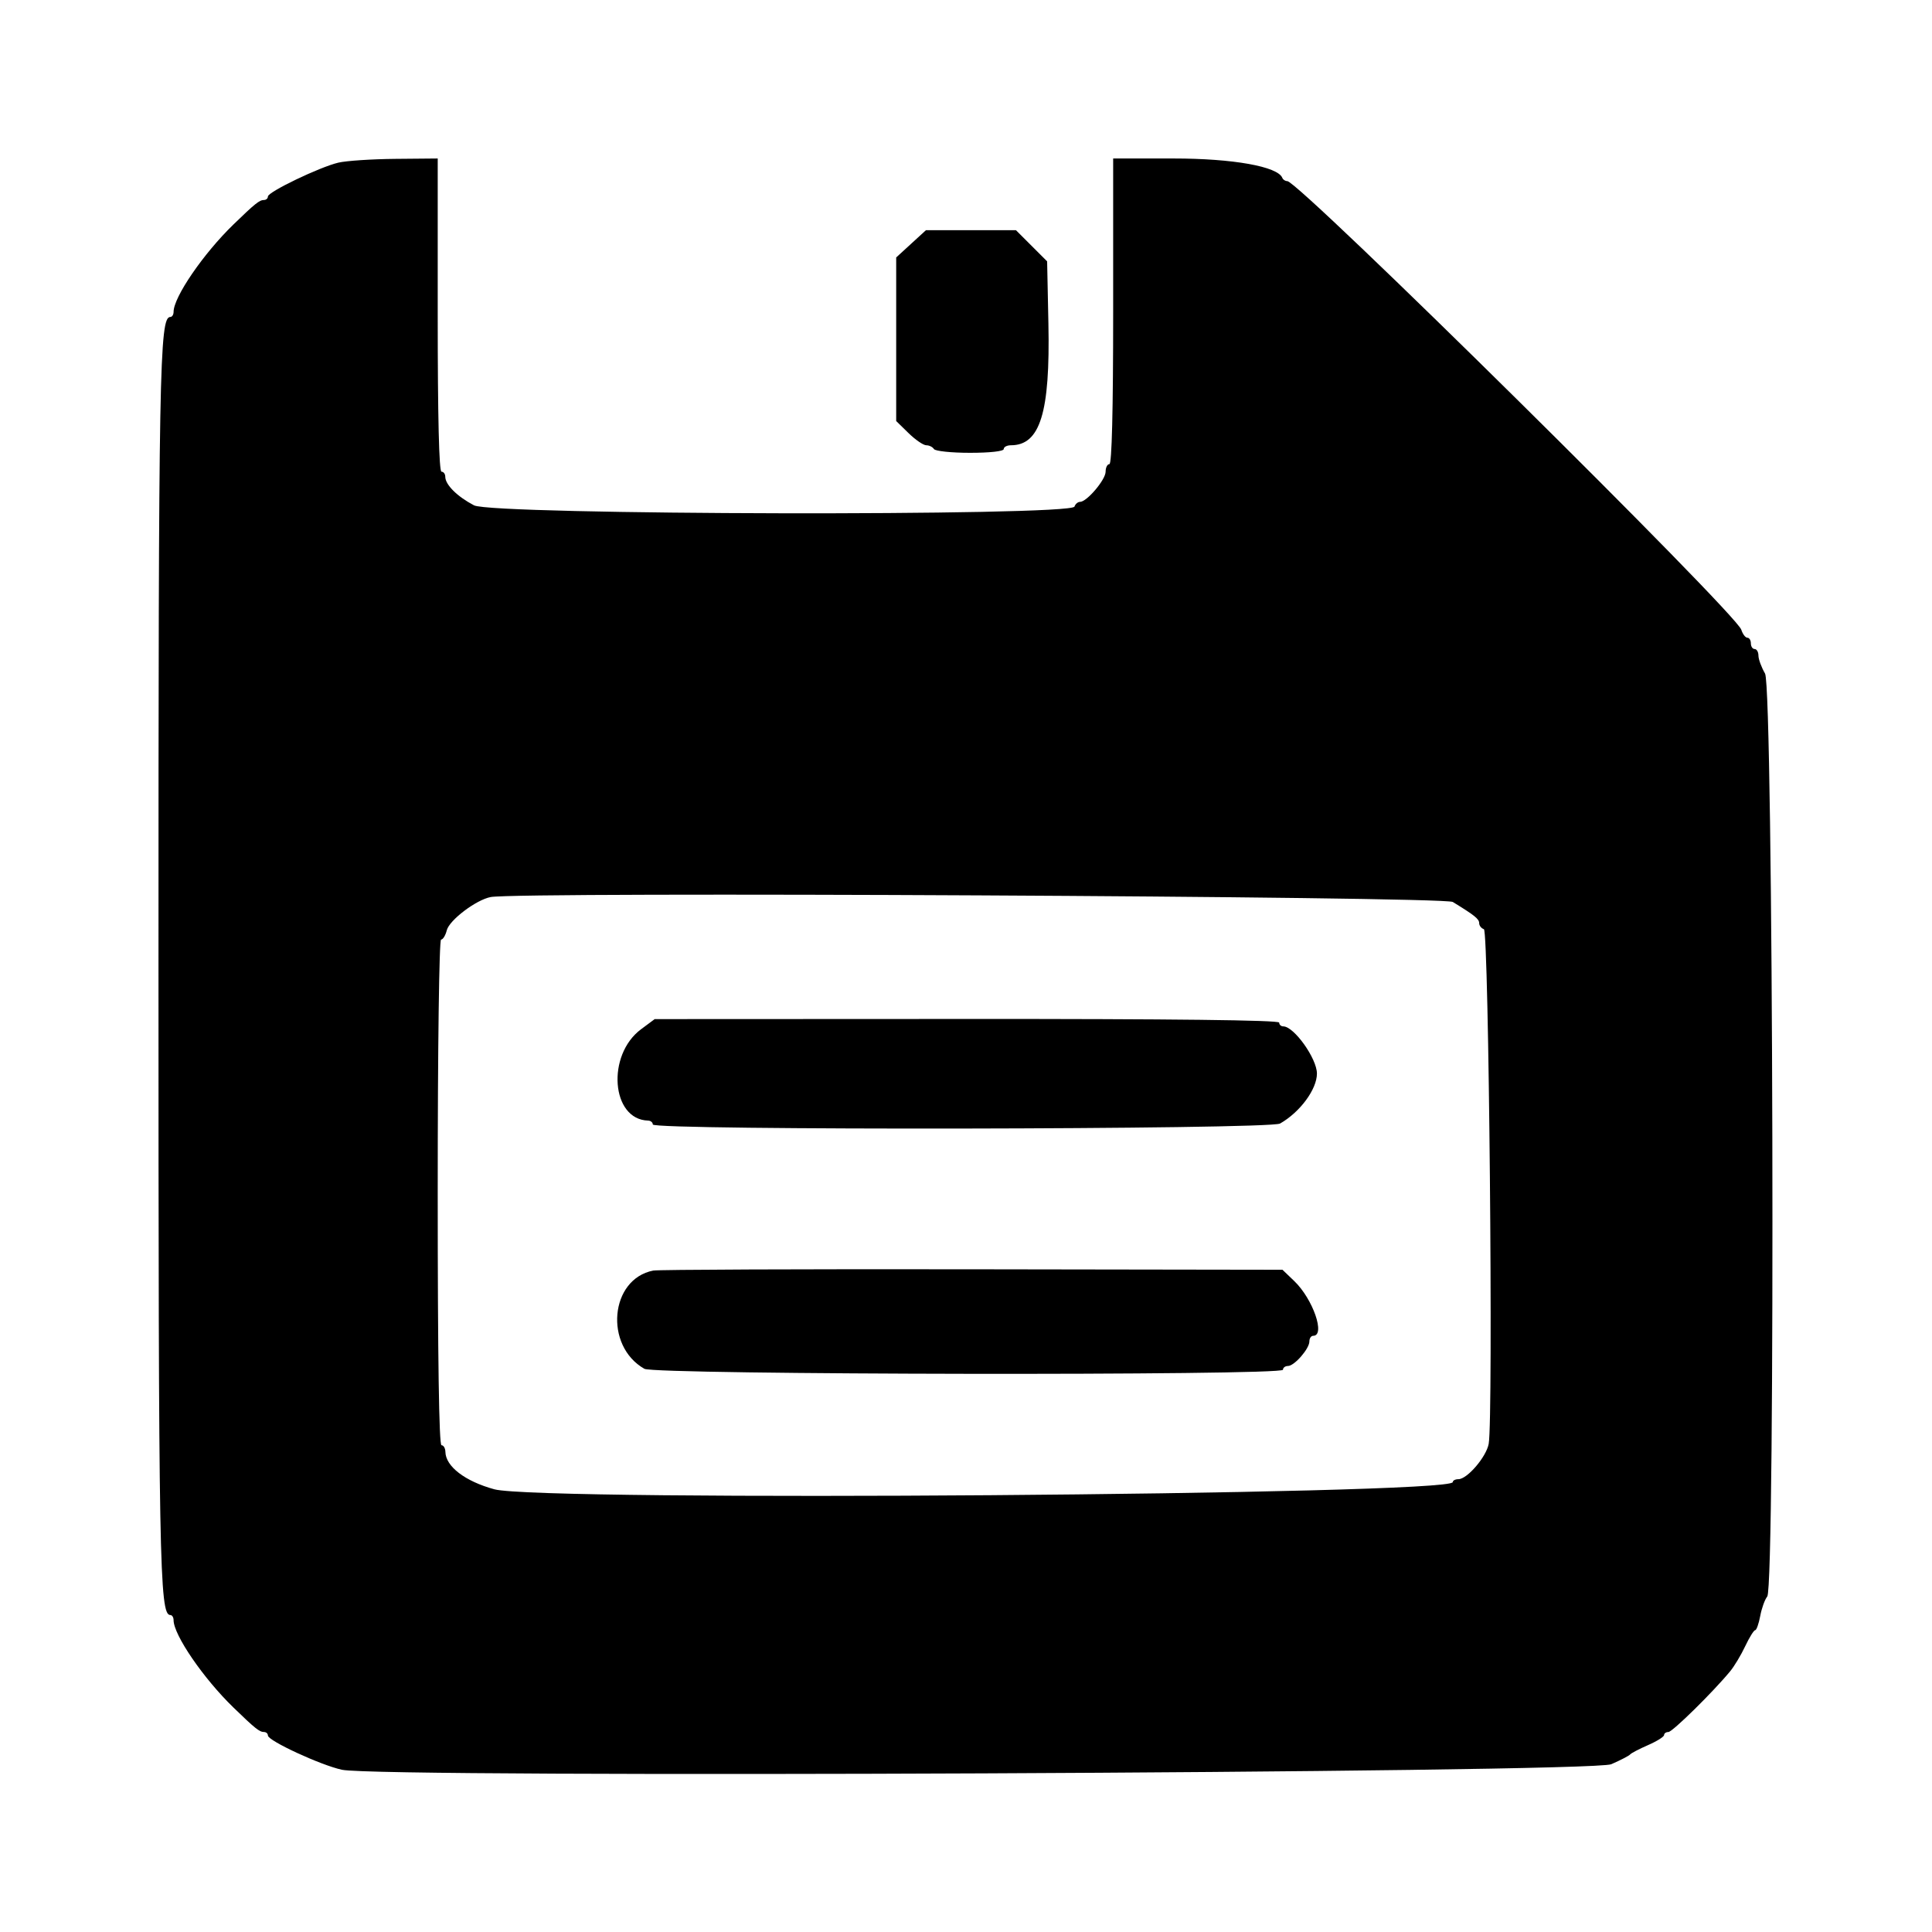 <svg id="svg" version="1.1" xmlns="http://www.w3.org/2000/svg" xmlns:xlink="http://www.w3.org/1999/xlink" width="400" height="400" viewBox="0, 0, 400,400"><g id="svgg"><path id="path0" d="M70.054 33.673 C 66.193 34.581,55.469 39.733,55.469 40.680 C 55.469 41.079,55.102 41.406,54.655 41.406 C 53.720 41.406,52.794 42.149,48.323 46.484 C 42.095 52.524,35.938 61.516,35.938 64.569 C 35.938 65.150,35.634 65.625,35.264 65.625 C 33.008 65.625,32.812 76.338,32.812 200.000 C 32.812 323.662,33.008 334.375,35.264 334.375 C 35.634 334.375,35.937 334.850,35.937 335.431 C 35.937 338.484,42.095 347.476,48.323 353.516 C 52.794 357.851,53.720 358.594,54.655 358.594 C 55.102 358.594,55.469 358.921,55.469 359.320 C 55.469 360.405,66.467 365.488,70.819 366.415 C 78.944 368.145,329.504 367.047,333.594 365.264 C 335.527 364.420,337.285 363.510,337.500 363.241 C 337.715 362.972,339.385 362.100,341.211 361.304 C 343.037 360.507,344.531 359.572,344.531 359.225 C 344.531 358.878,344.933 358.594,345.425 358.594 C 346.252 358.594,354.613 350.374,358.203 346.031 C 359.063 344.991,360.469 342.651,361.328 340.829 C 362.188 339.008,363.115 337.514,363.390 337.509 C 363.664 337.504,364.135 336.182,364.436 334.570 C 364.737 332.959,365.392 331.147,365.890 330.544 C 367.591 328.487,367.147 142.399,365.435 139.453 C 364.685 138.164,364.070 136.494,364.067 135.742 C 364.065 134.990,363.711 134.375,363.281 134.375 C 362.852 134.375,362.500 133.848,362.500 133.203 C 362.500 132.559,362.172 132.031,361.771 132.031 C 361.371 132.031,360.807 131.289,360.519 130.381 C 359.412 126.894,268.946 37.500,266.523 37.500 C 266.101 37.500,265.638 37.200,265.495 36.834 C 264.571 34.471,255.279 32.812,242.966 32.813 L 230.469 32.813 230.469 64.453 C 230.469 85.026,230.195 96.094,229.688 96.094 C 229.258 96.094,228.906 96.800,228.906 97.663 C 228.906 99.321,225.019 103.906,223.613 103.906 C 223.159 103.906,222.640 104.346,222.461 104.883 C 221.790 106.897,102.027 106.650,98.144 104.626 C 94.670 102.815,92.188 100.349,92.188 98.709 C 92.188 98.130,91.836 97.656,91.406 97.656 C 90.898 97.656,90.625 86.328,90.625 65.234 L 90.625 32.813 81.836 32.891 C 77.002 32.934,71.700 33.286,70.054 33.673 M188.629 50.480 L 185.547 53.303 185.547 70.237 L 185.547 87.171 188.113 89.679 C 189.524 91.059,191.173 92.188,191.778 92.188 C 192.382 92.188,193.094 92.539,193.359 92.969 C 193.625 93.398,196.986 93.750,200.827 93.750 C 204.963 93.750,207.813 93.431,207.813 92.969 C 207.813 92.539,208.480 92.188,209.297 92.188 C 215.353 92.188,217.439 85.428,217.062 67.027 L 216.797 54.110 213.568 50.883 L 210.340 47.656 201.026 47.656 L 191.712 47.656 188.629 50.480 M300.781 186.741 C 305.303 189.506,306.250 190.267,306.250 191.138 C 306.250 191.644,306.689 192.204,307.227 192.383 C 308.246 192.722,309.185 293.576,308.219 298.925 C 307.732 301.625,303.771 306.250,301.946 306.250 C 301.306 306.250,300.781 306.522,300.781 306.854 C 300.781 309.511,111.779 310.929,102.344 308.342 C 96.275 306.678,92.271 303.613,92.213 300.586 C 92.199 299.834,91.836 299.219,91.406 299.219 C 90.893 299.219,90.625 281.250,90.625 246.875 C 90.625 216.743,90.921 194.531,91.322 194.531 C 91.705 194.531,92.235 193.667,92.500 192.611 C 93.031 190.495,98.571 186.299,101.593 185.723 C 107.468 184.605,298.887 185.583,300.781 186.741 M132.729 213.090 C 125.525 218.446,126.549 231.802,134.180 232.005 C 134.717 232.020,135.156 232.383,135.156 232.813 C 135.156 234.063,262.814 233.871,265.022 232.617 C 269.157 230.269,272.656 225.525,272.656 222.266 C 272.656 219.157,267.904 212.500,265.685 212.500 C 265.222 212.500,264.844 212.148,264.844 211.719 C 264.844 211.204,242.793 210.947,200.195 210.966 L 135.547 210.995 132.729 213.090 M135.248 263.056 C 126.278 264.796,125.033 278.630,133.418 283.398 C 135.623 284.652,265.625 284.844,265.625 283.594 C 265.625 283.164,266.089 282.813,266.656 282.813 C 267.983 282.813,271.094 279.248,271.094 277.728 C 271.094 277.087,271.445 276.563,271.875 276.563 C 274.476 276.563,271.839 268.942,267.948 265.214 L 265.523 262.891 201.316 262.793 C 166.002 262.739,136.272 262.858,135.248 263.056 " stroke="none" fill="#000000" fill-rule="evenodd"></path></g></svg>
